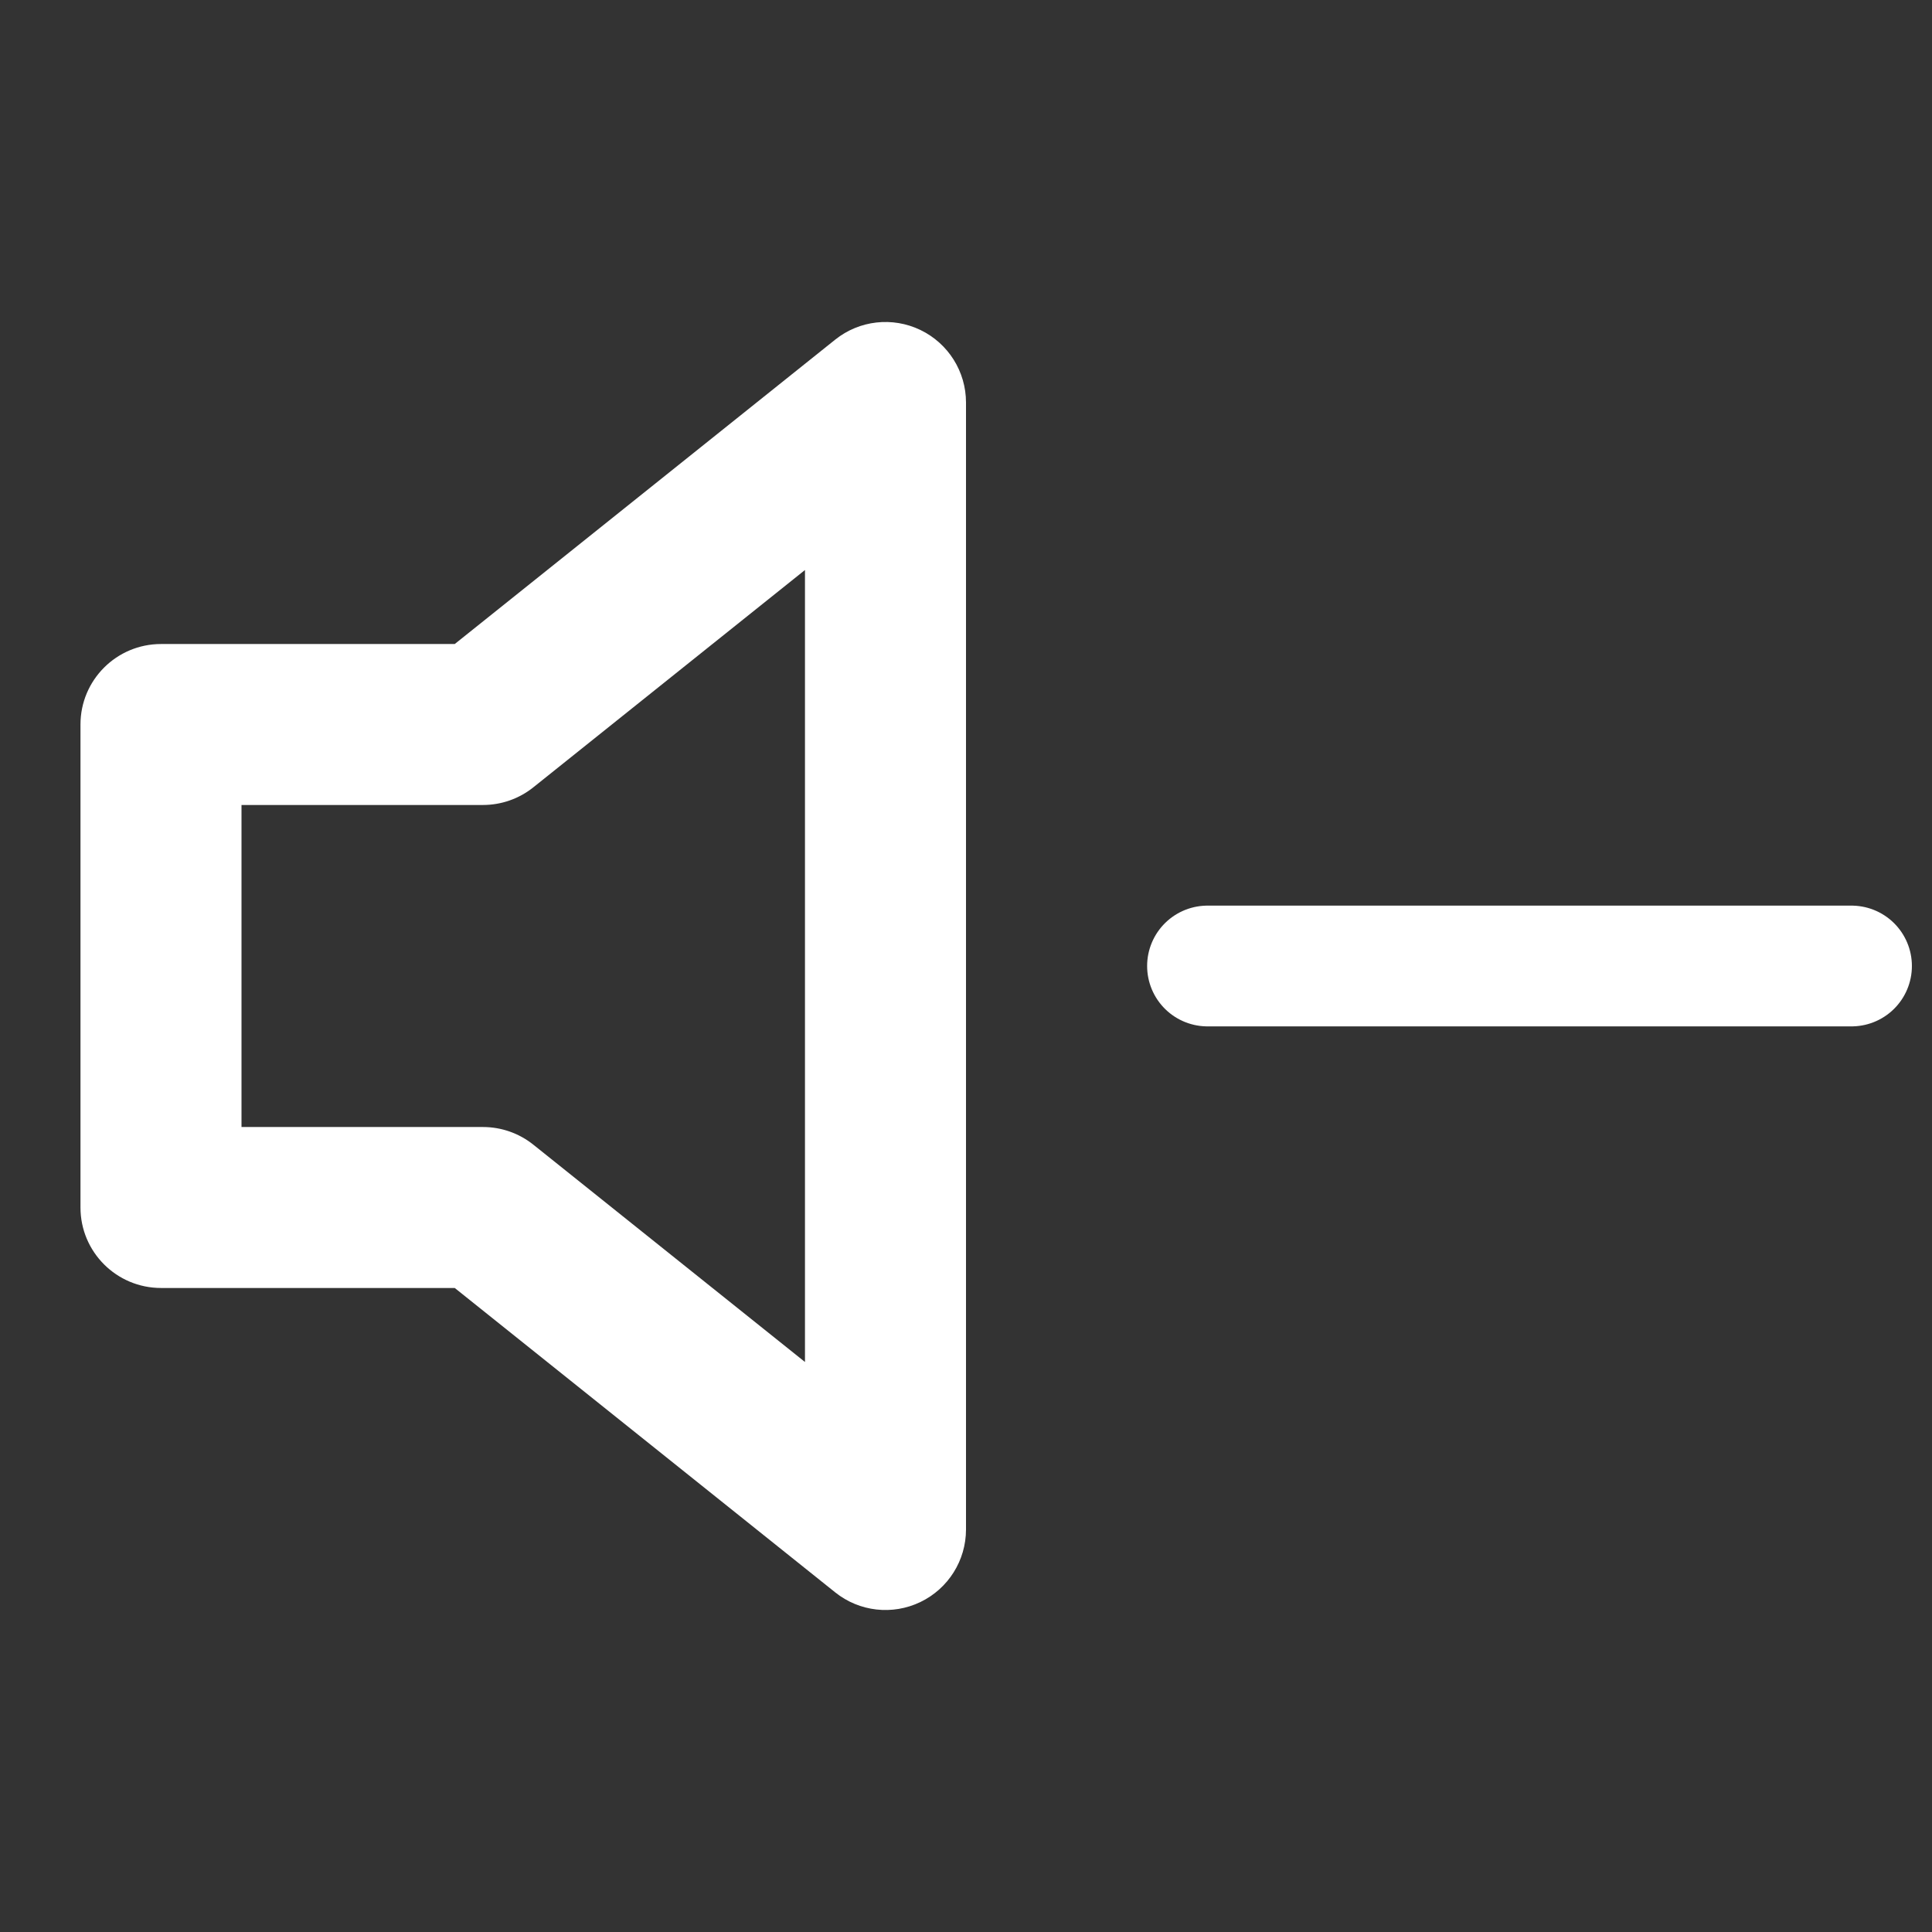 <svg width="32" height="32" viewBox="0 0 32 32" fill="none" xmlns="http://www.w3.org/2000/svg">
<rect x="0" y="0" width="32" height="32" fill="#333333" stroke="none"/>
<path fill-rule="evenodd" clip-rule="evenodd" d="M15.244 5.465C15.706 5.687 16 6.154 16 6.667V25.333C16 25.846 15.706 26.313 15.244 26.535C14.782 26.757 14.234 26.695 13.834 26.375L7.532 21.333H2.667C1.93 21.333 1.333 20.736 1.333 20V12C1.333 11.264 1.93 10.667 2.667 10.667H7.532L13.834 5.625C14.234 5.305 14.782 5.243 15.244 5.465ZM13.333 9.441L8.833 13.041C8.597 13.23 8.303 13.333 8 13.333H4V18.667H8C8.303 18.667 8.597 18.77 8.833 18.959L13.333 22.559V9.441Z" fill="white"/>
<path d="M20 16H30.667" stroke="white" stroke-width="2" stroke-linecap="round" stroke-linejoin="round"/>
</svg>

